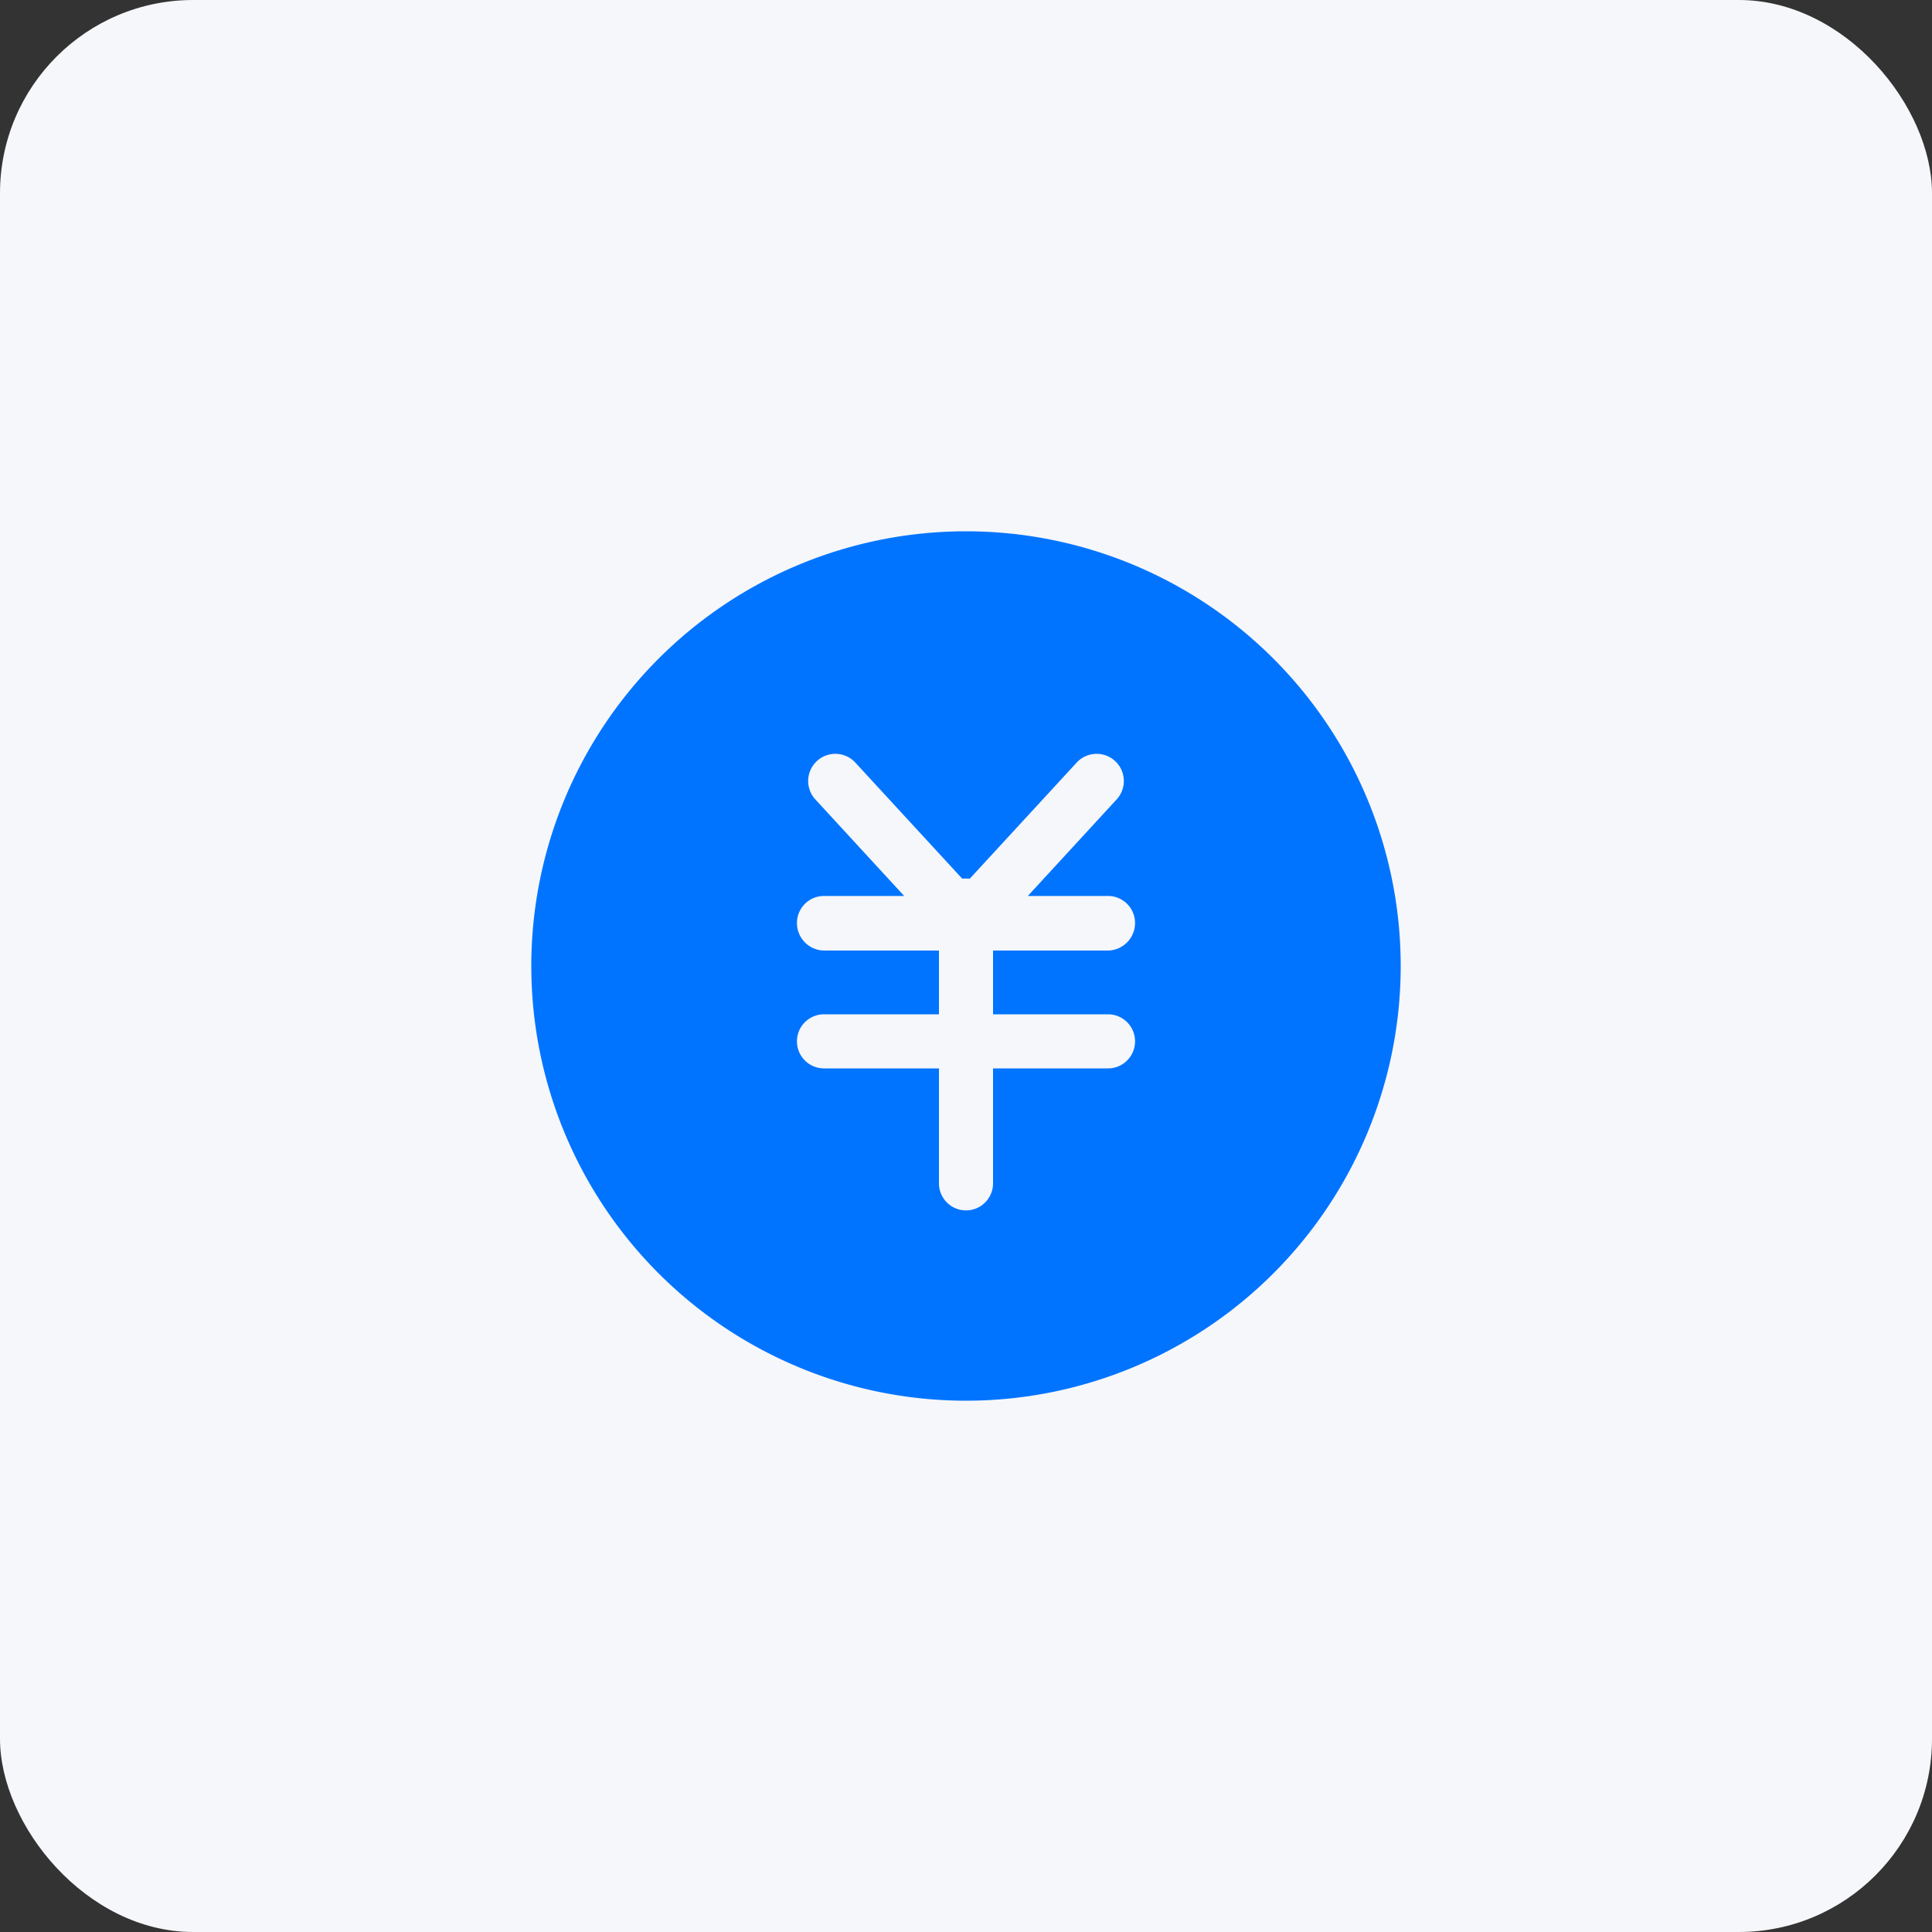 <svg xmlns="http://www.w3.org/2000/svg" viewBox="0 0 40 40"><rect x="0" y="0" width="40" height="40" fill="#333333" stroke="none"/><rect width="40" height="40" rx="4" style="fill:#f6f7fa"/><path d="M20 11a9 9 0 1 0 9 9 9 9 0 0 0-9-9Zm2.94 10a.56.56 0 0 1 0 1.12h-2.38v2.38a.56.56 0 0 1-1.12 0v-2.38h-2.38a.56.56 0 0 1 0-1.12h2.38v-1.32h-2.38a.57.57 0 0 1-.56-.57.56.56 0 0 1 .56-.56h1.66l-1.84-2a.56.56 0 1 1 .83-.76l2.21 2.4h.16l2.21-2.4a.56.56 0 1 1 .83.76l-1.84 2h1.66a.56.56 0 0 1 .56.56.57.57 0 0 1-.56.57h-2.38V21Z" style="fill:#0074ff;fill-rule:evenodd"/></svg>